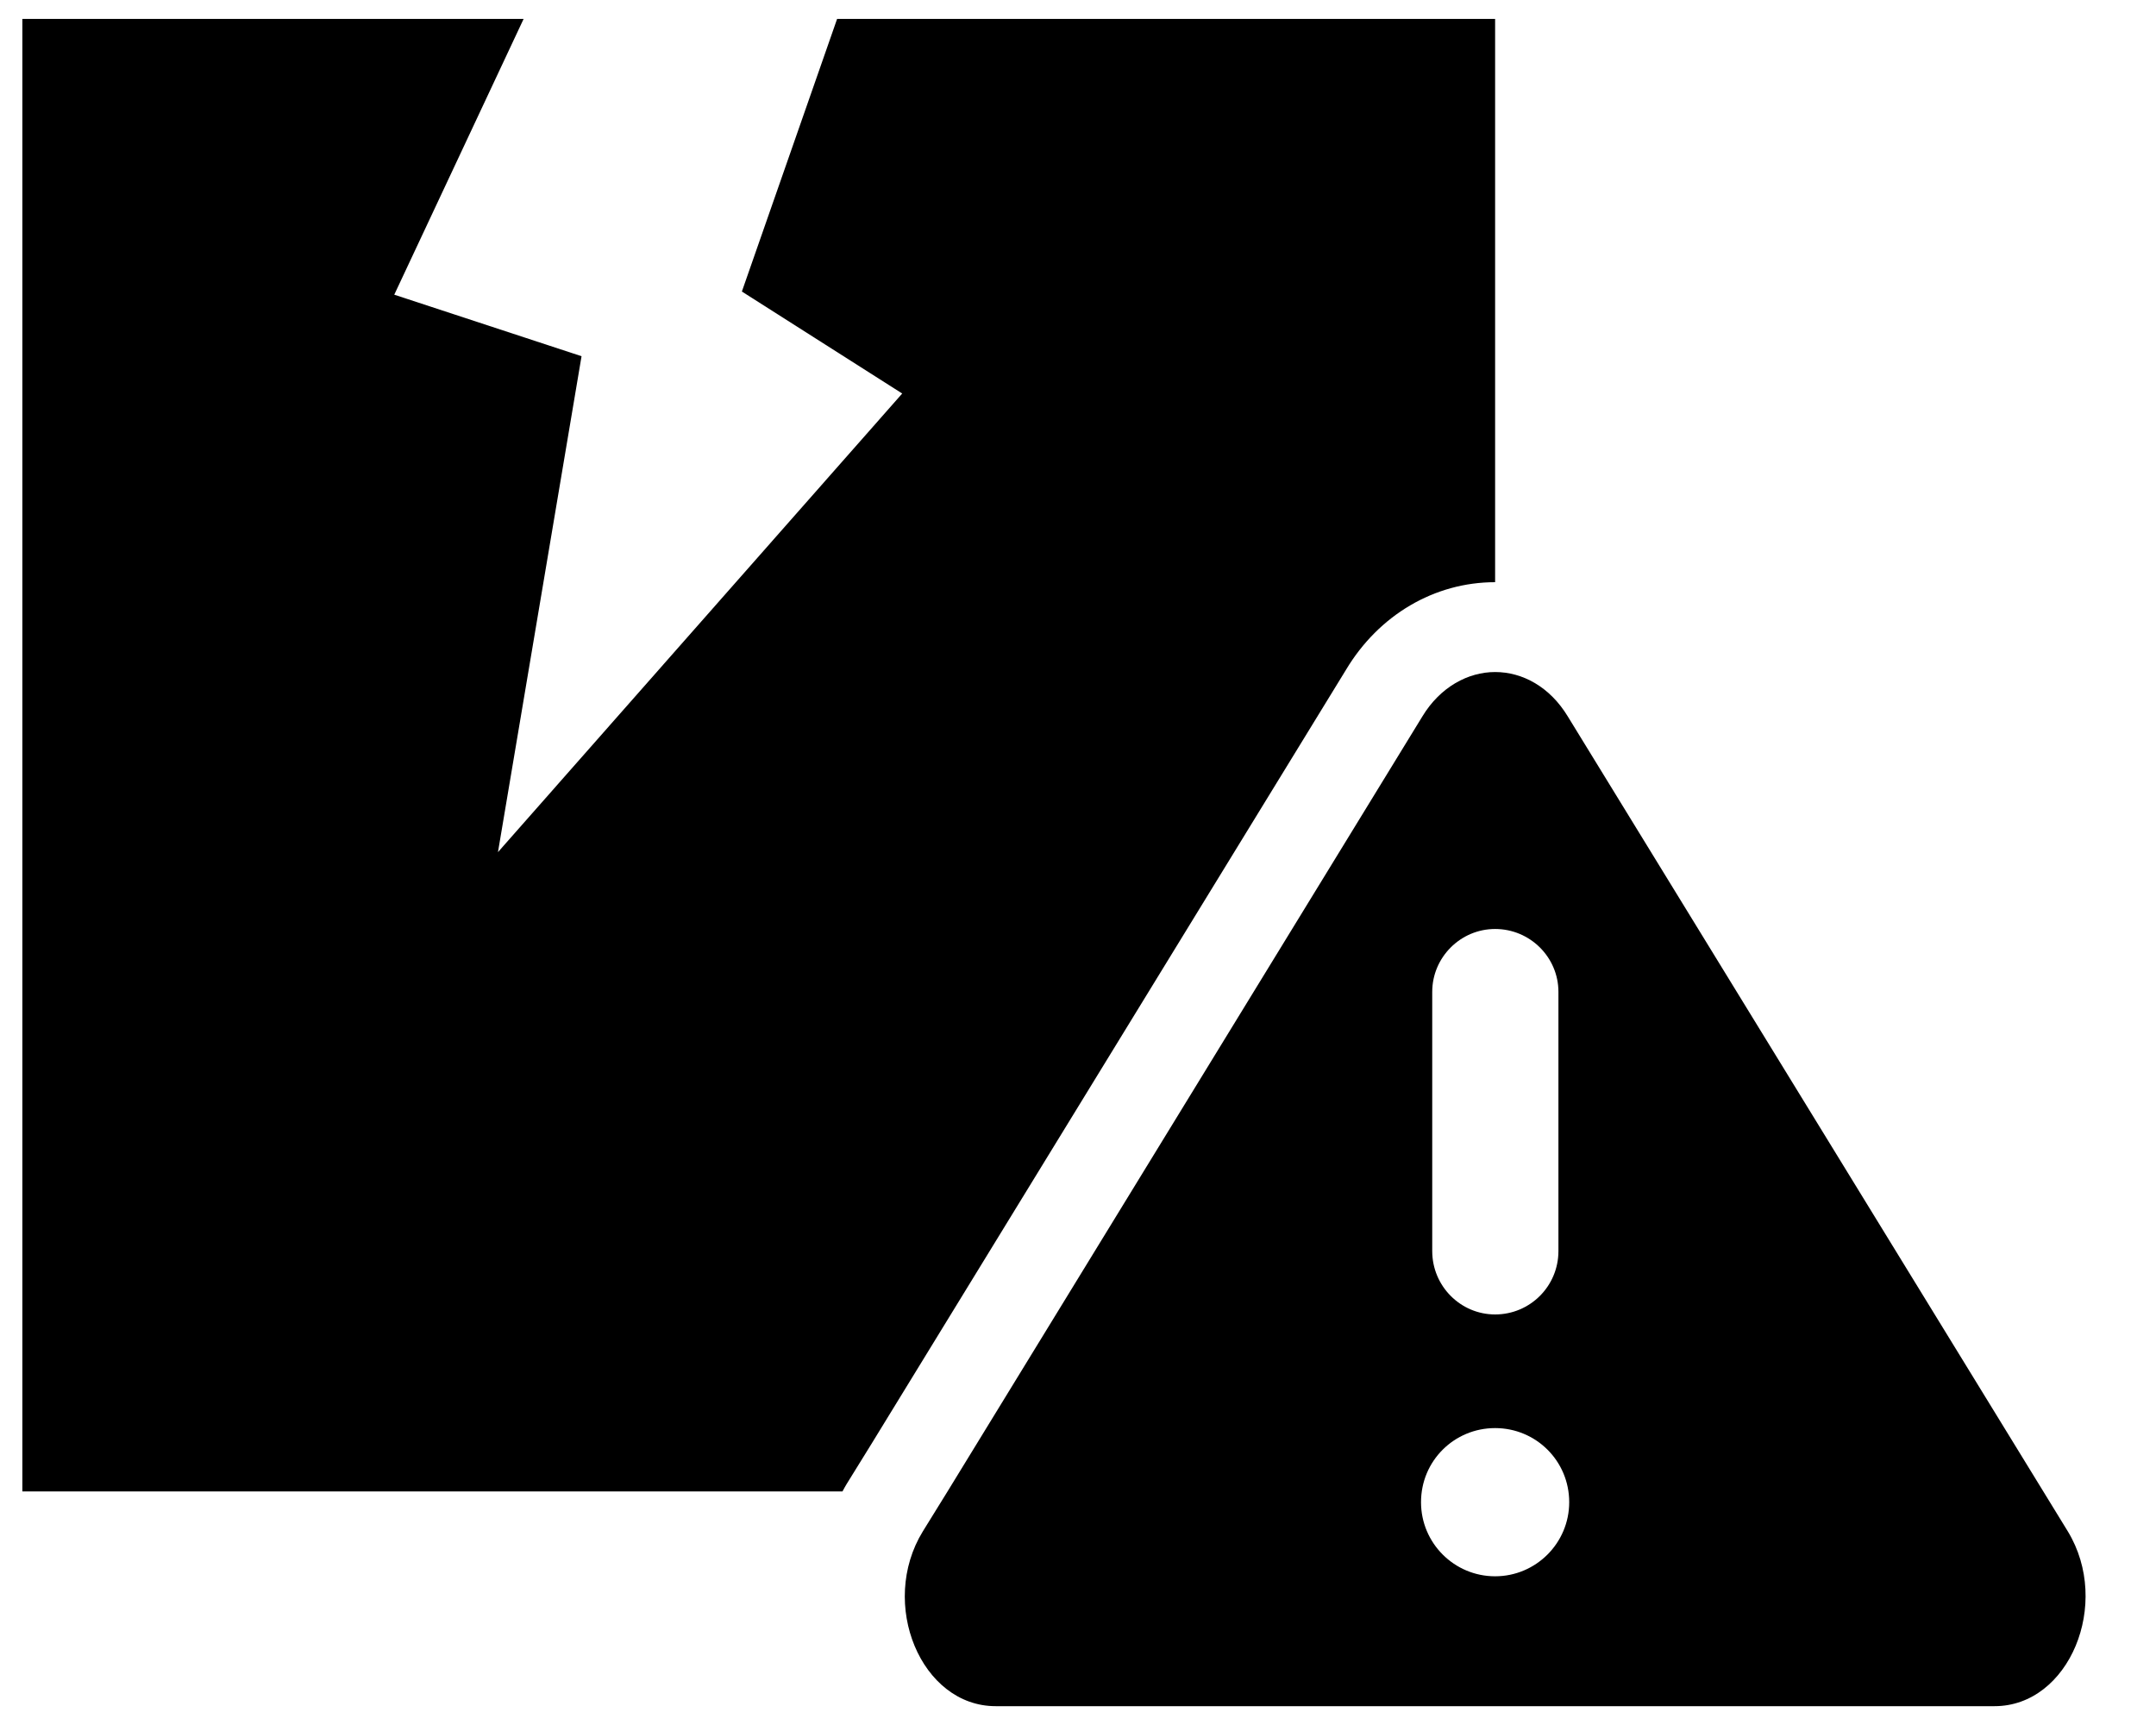 <svg width="30" height="24" viewBox="0 0 30 24" fill="none" xmlns="http://www.w3.org/2000/svg">
<path d="M20.804 8.1V0.263H11.648L10.323 4.056L12.554 5.475L6.929 11.856L8.092 4.956L5.486 4.1L7.286 0.263H0.311V20.75H11.723C11.742 20.713 11.761 20.681 11.779 20.65L12.123 20.094L18.729 9.319C19.186 8.556 19.96 8.1 20.804 8.1Z" fill="currentColor"/>
<path d="M21.816 9.969C21.566 9.556 21.185 9.35 20.804 9.35C20.429 9.35 20.041 9.556 19.791 9.969L13.185 20.75L12.841 21.306C12.223 22.313 12.816 23.738 13.854 23.738H27.754C28.791 23.738 29.385 22.313 28.773 21.306L21.816 9.969ZM19.929 13.8C19.929 13.319 20.323 12.925 20.804 12.925C21.291 12.925 21.685 13.319 21.685 13.8V17.406C21.685 17.894 21.291 18.288 20.804 18.288C20.323 18.288 19.929 17.894 19.929 17.406V13.8ZM20.804 21.931C20.235 21.931 19.773 21.469 19.773 20.9C19.773 20.325 20.235 19.869 20.804 19.869C21.372 19.869 21.835 20.325 21.835 20.9C21.835 21.469 21.372 21.931 20.804 21.931Z" fill="currentColor"/>
</svg>
